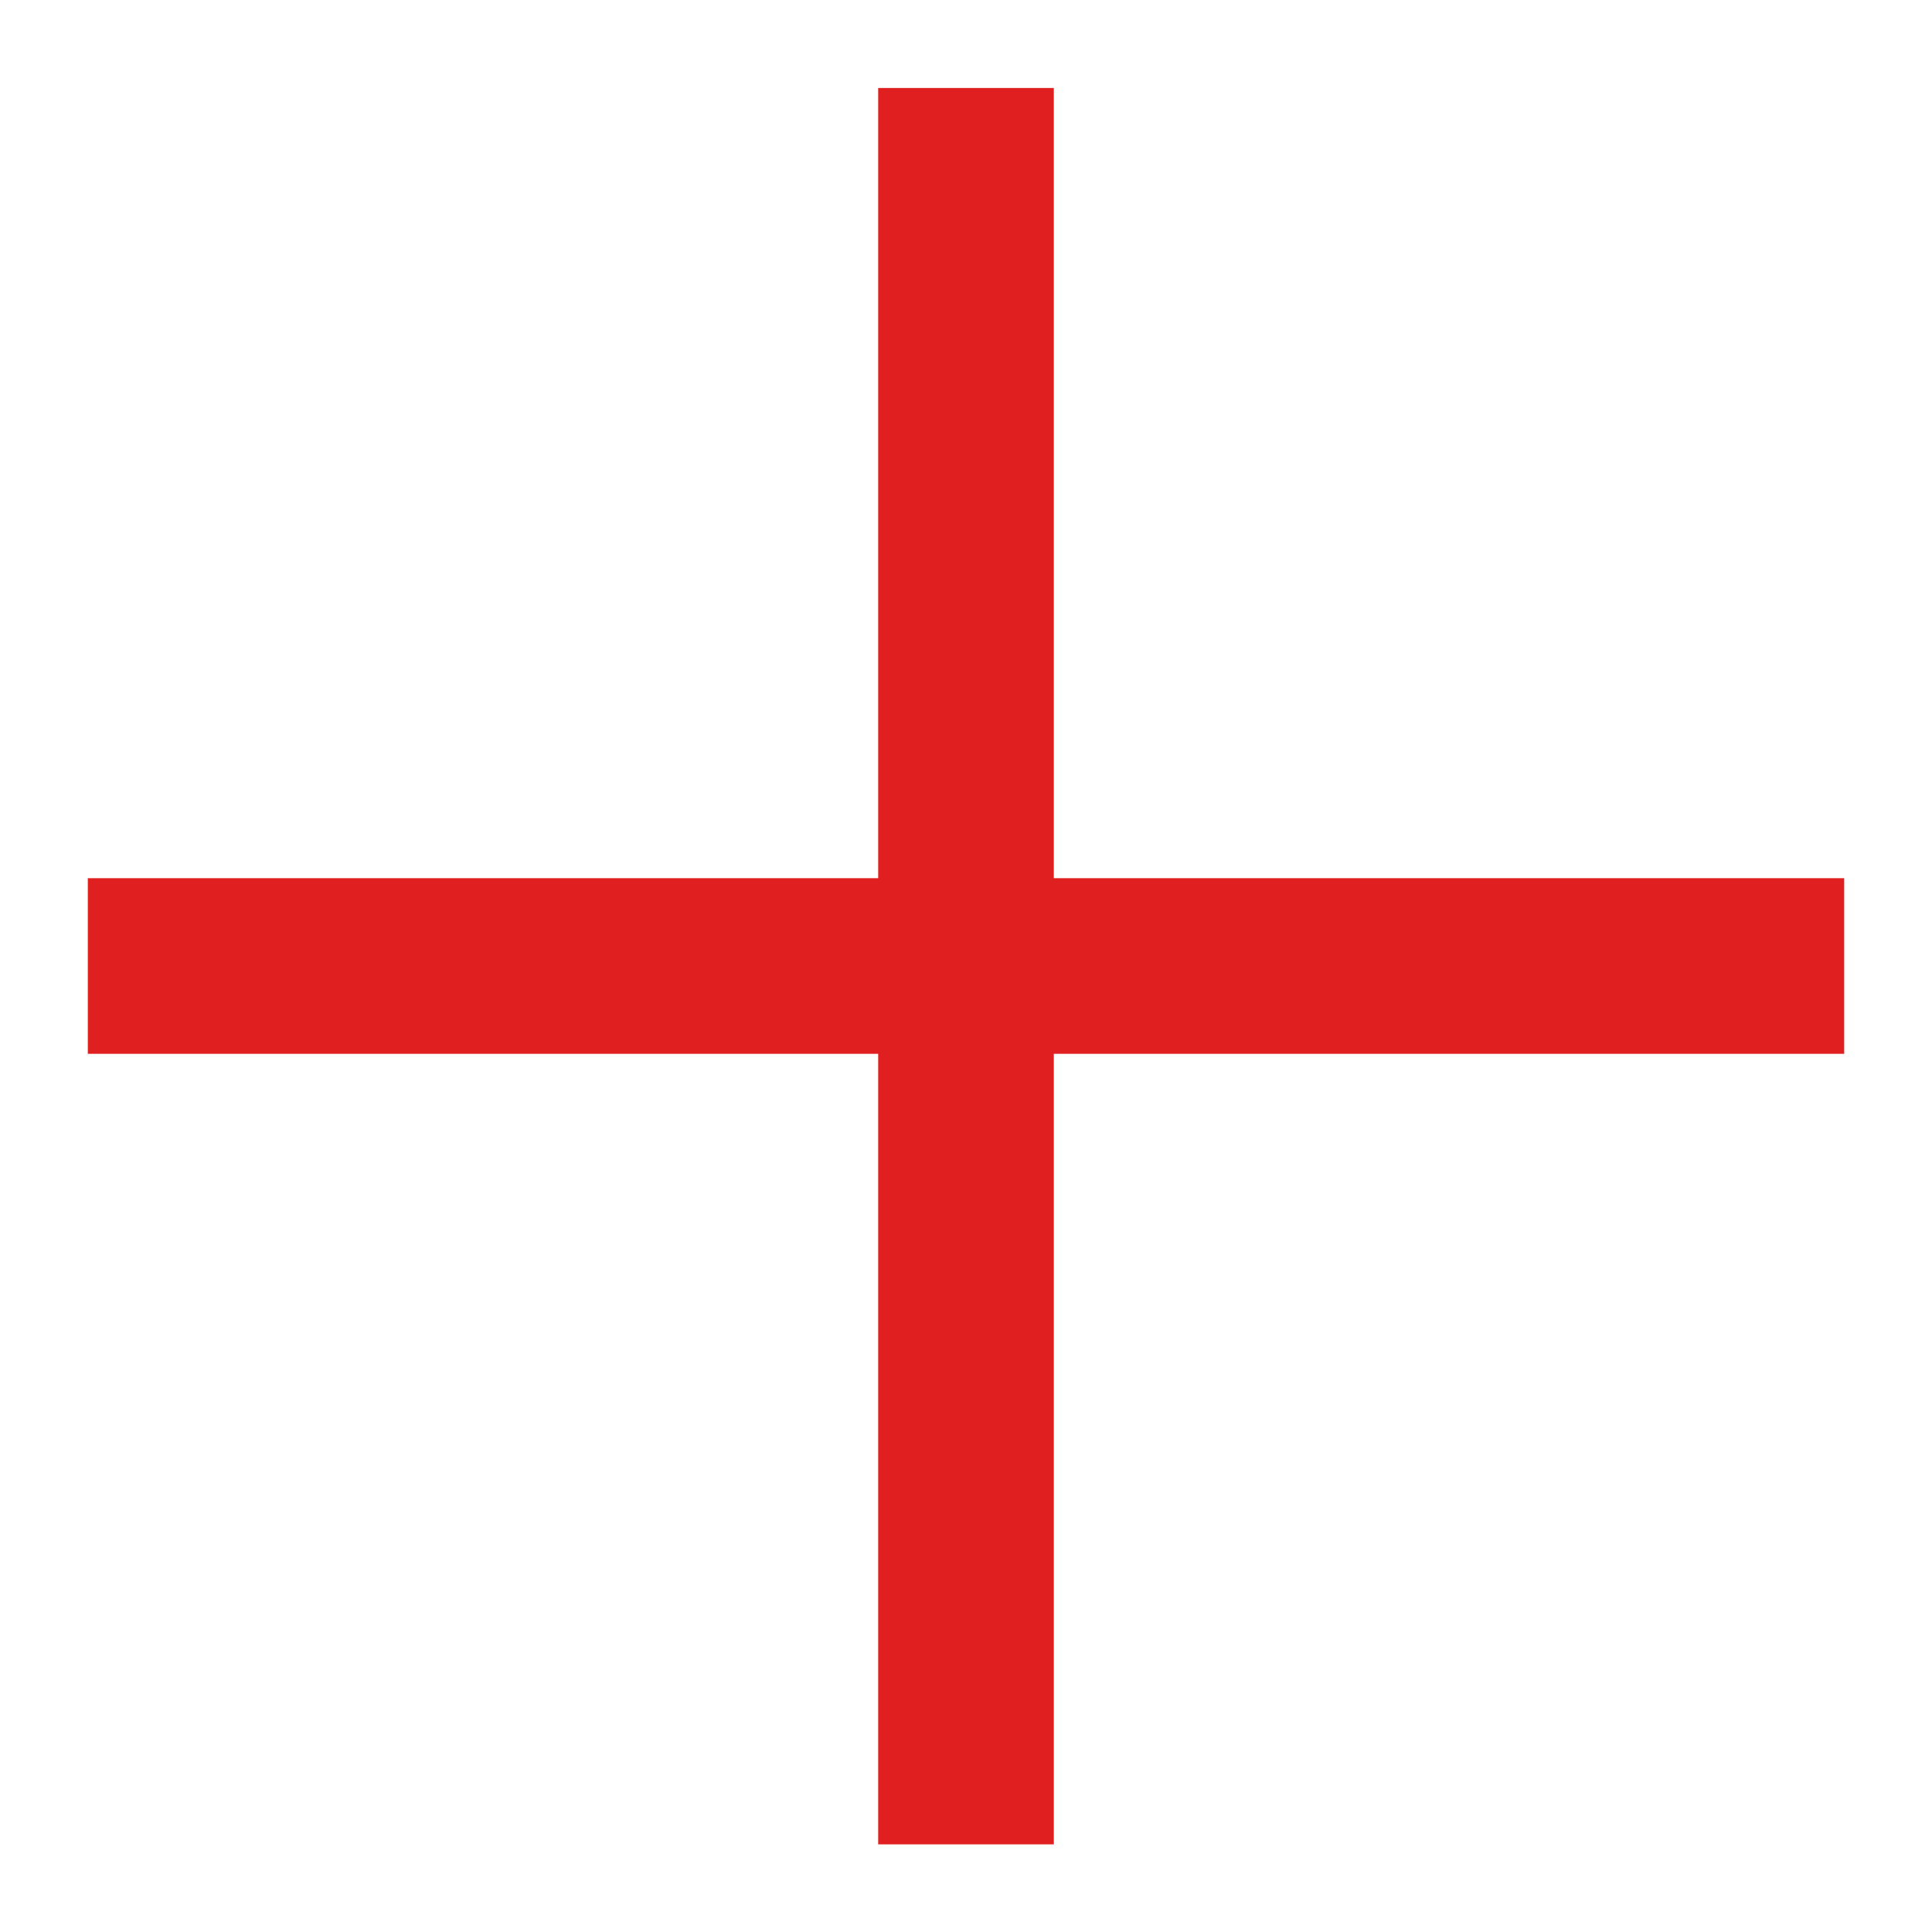 <svg width="11" height="11" viewBox="0 0 11 11" fill="none" xmlns="http://www.w3.org/2000/svg">
<path d="M5.5 1.001L5.5 10.001" stroke="#E02020" stroke-linecap="square"/>
<path d="M1 5.5H10" stroke="#E02020" stroke-linecap="square"/>
</svg>
